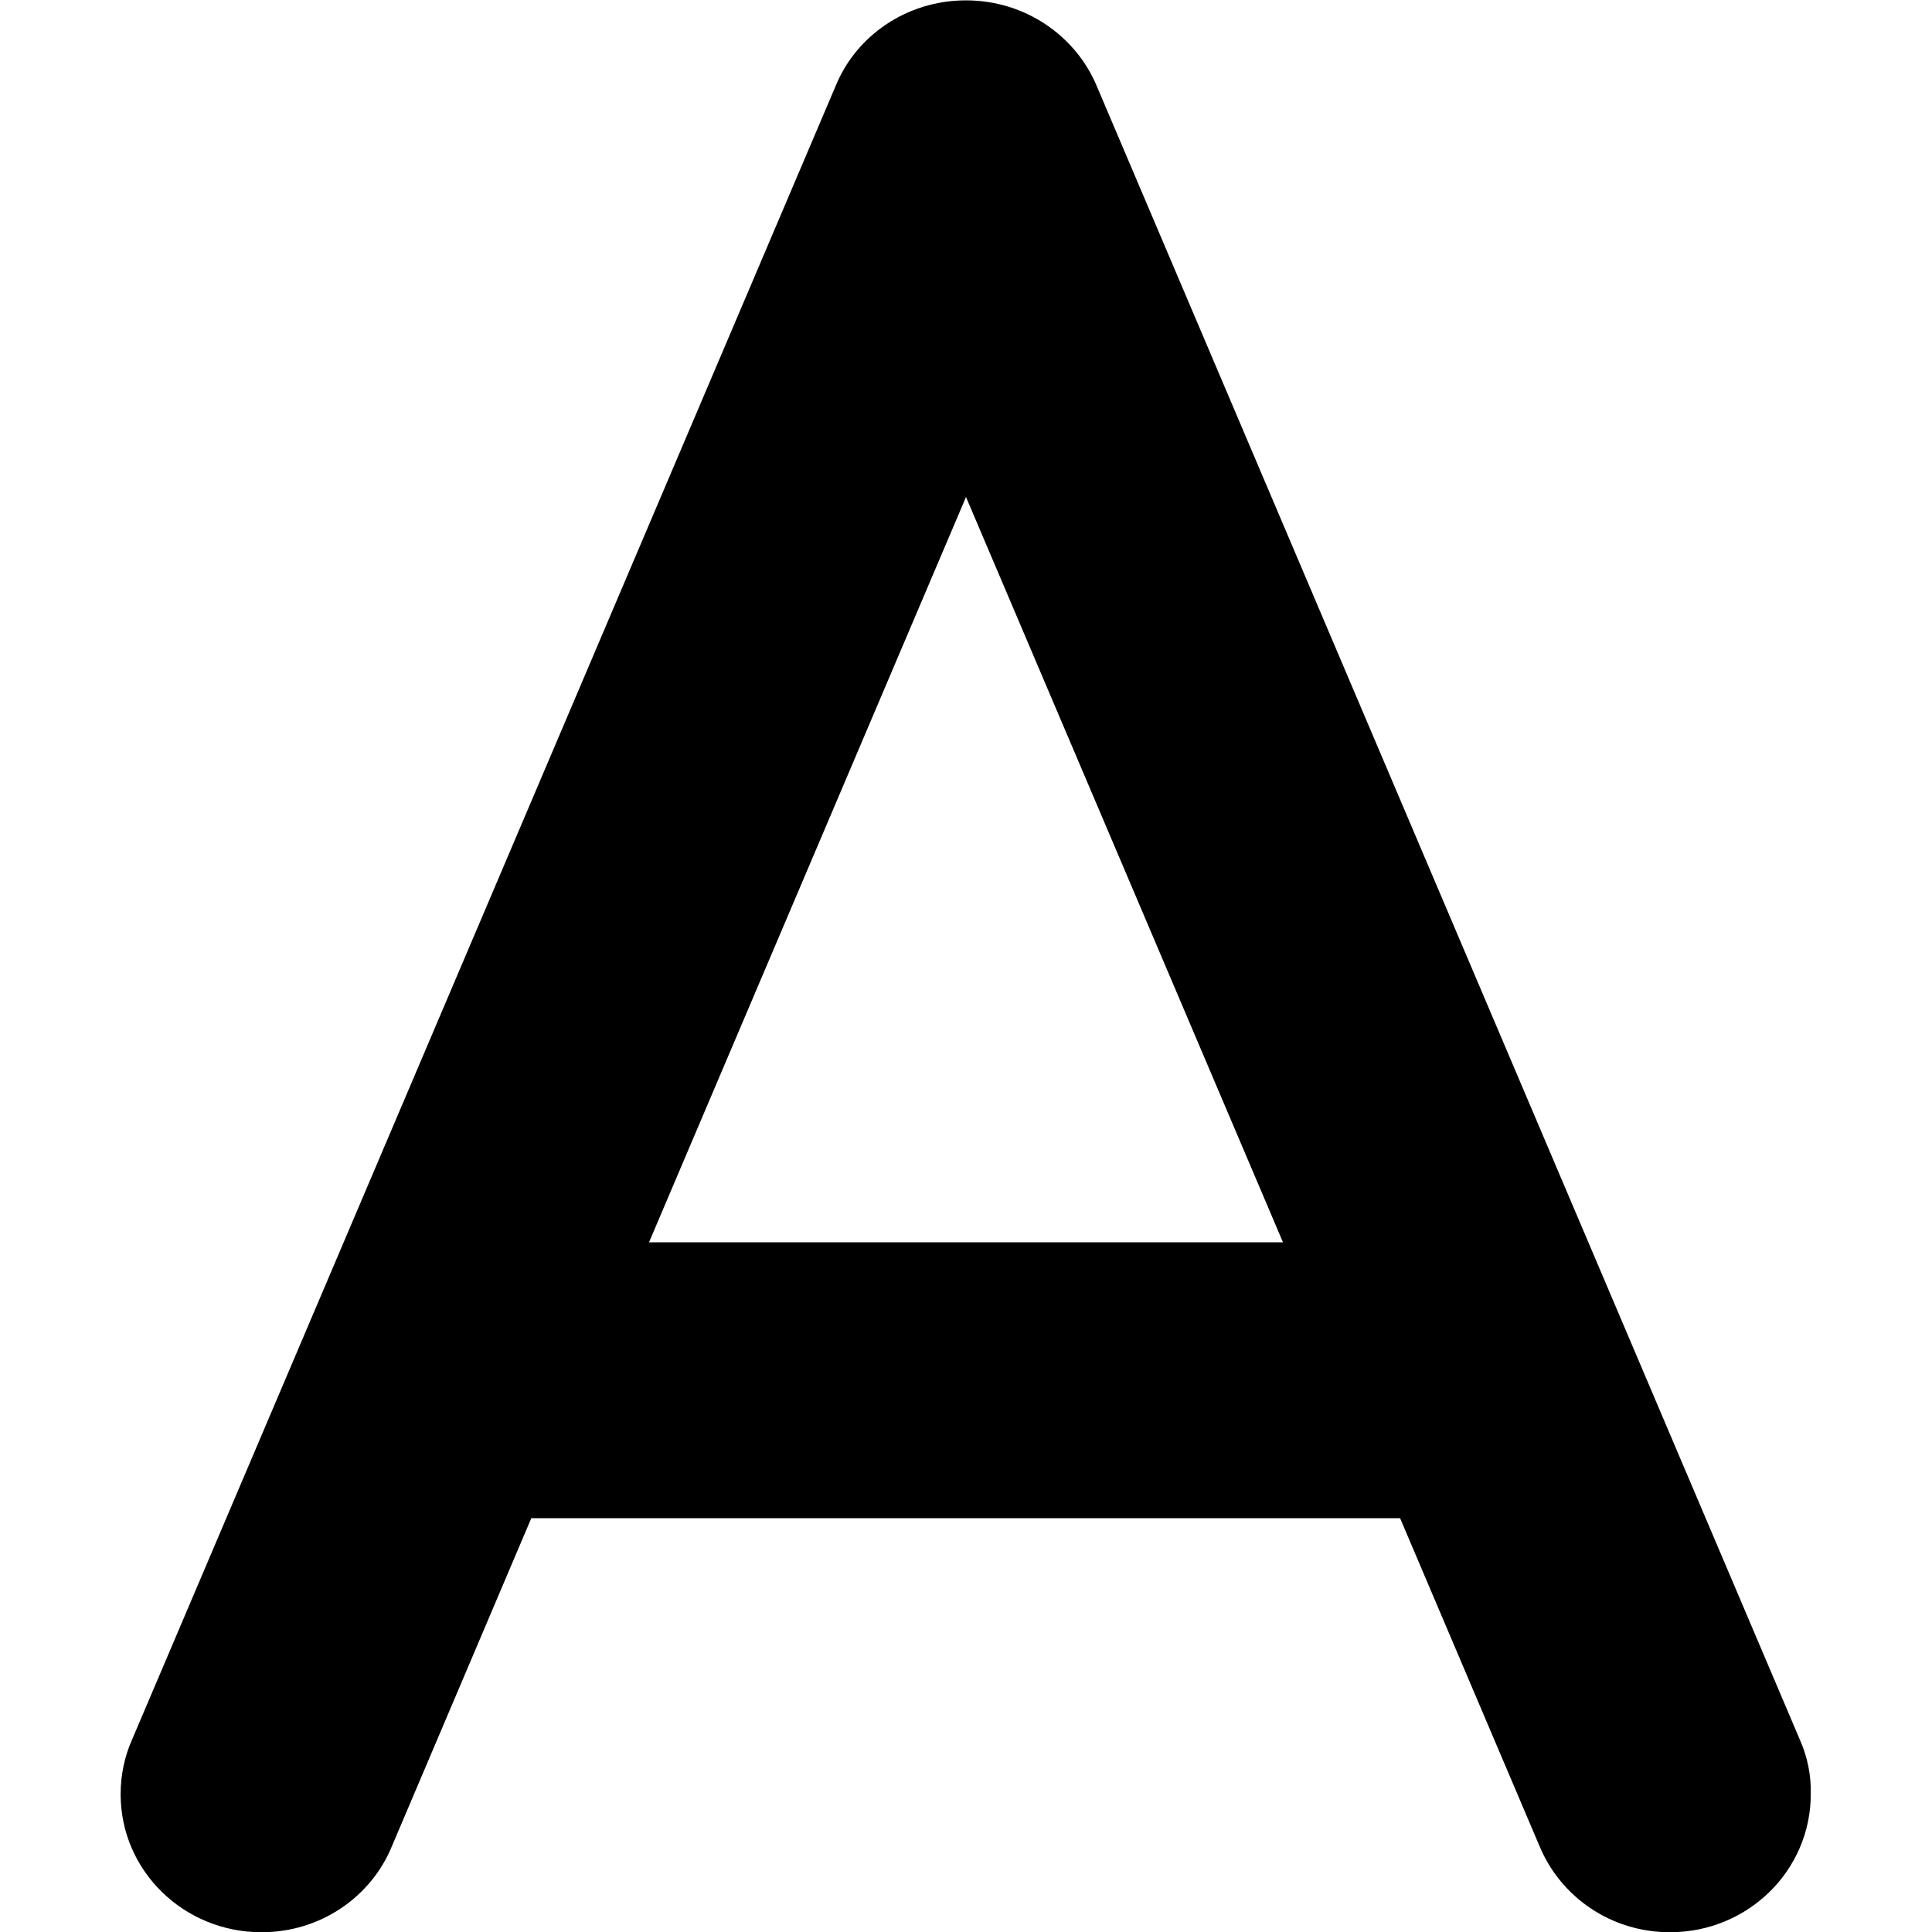<!--
* SPDX-FileCopyrightText: © 2022 Liferay, Inc. <https://liferay.com>
* SPDX-FileCopyrightText: © 2022 Contributors to the project Clay <https://github.com/liferay/clay/graphs/contributors>
*
* SPDX-License-Identifier: BSD-3-Clause
-->
<svg viewBox="0 0 16 16" xmlns="http://www.w3.org/2000/svg"><path class="lexicon-icon-outline" fill-rule="evenodd" clip-rule="evenodd" d="m9.083.713 5.822 13.693c.062.139.095.292.091.453 0 .632-.521 1.143-1.166 1.143-.49 0-.904-.293-1.079-.71l-1.156-2.719H4.4l-1.155 2.718c-.172.418-.59.711-1.079.711-.646 0-1.167-.51-1.167-1.143 0-.16.033-.314.095-.453L6.92.713c.17-.418.59-.71 1.08-.71.488 0 .908.292 1.083.71ZM8 4.116l-2.625 6.172h5.25L8 4.116Z"/></svg>